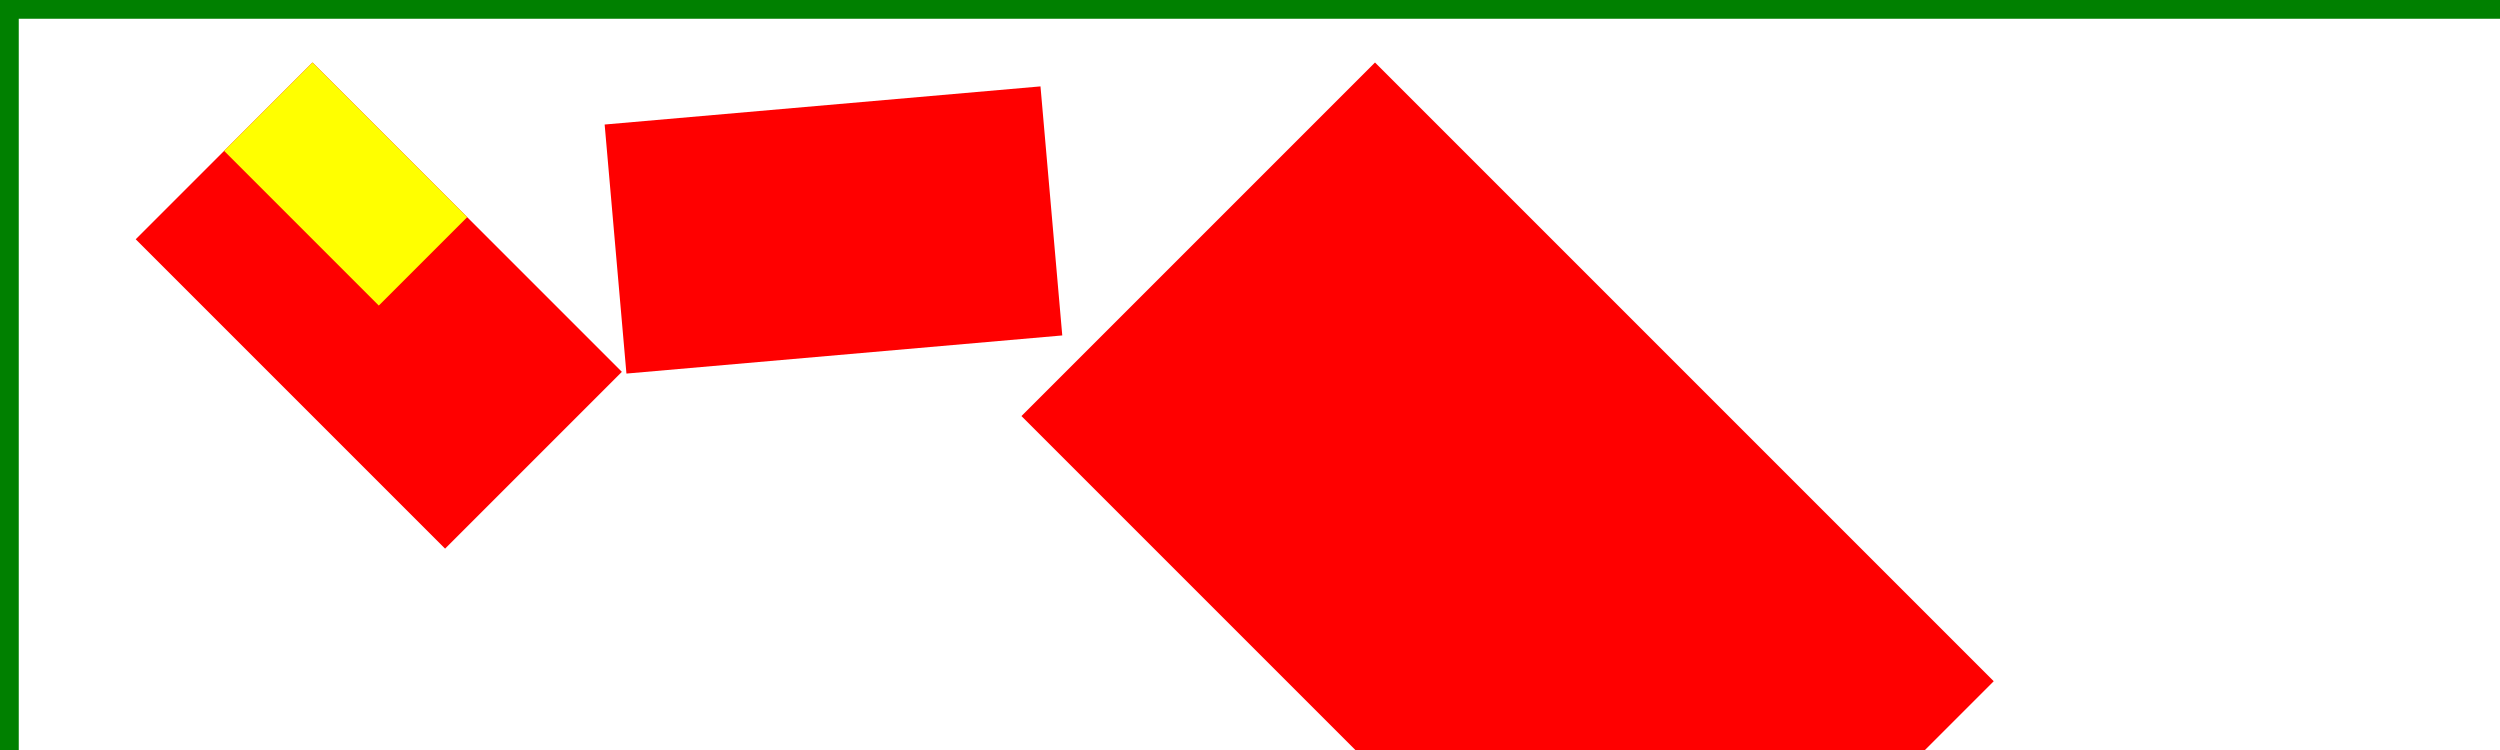 <?xml version="1.0" standalone="no"?>
<!DOCTYPE svg PUBLIC "-//W3C//DTD SVG 1.1//EN" 
  "http://www.w3.org/Graphics/SVG/1.1/DTD/svg11.dtd">
<svg width="400px" height="120px" version="1.1"
     xmlns="http://www.w3.org/2000/svg">
  <desc>Example RotateScale - Rotate and scale transforms</desc>
  <rect fill="white" width="400" height="120"/>
  <g fill="none" stroke="green" stroke-width="3" >
    <!-- Draw the axes of the original coordinate system -->
    <line x1="0" y1="1.5" x2="400" y2="1.5" />
    <line x1="1.5" y1="0" x2="1.5" y2="120" />
  </g>
  <!-- test regex with some attributes (especially whitespaces)-->
  <g fill="red">
    <rect width="70" height="40"  transform="  translate(220,   10)   rotate( 45)  scale(2)   "/>
    <rect width="70" height="40"  transform="translate(50,10)rotate(45)"/>
<rect width="70" height="40" fill="yellow" transform="translate(50,10)rotate(45)scale(0.5)"/>
    <rect y="20" width="70" height="40"  transform="translate(95)rotate(-5)"/>
  </g>
</svg>
